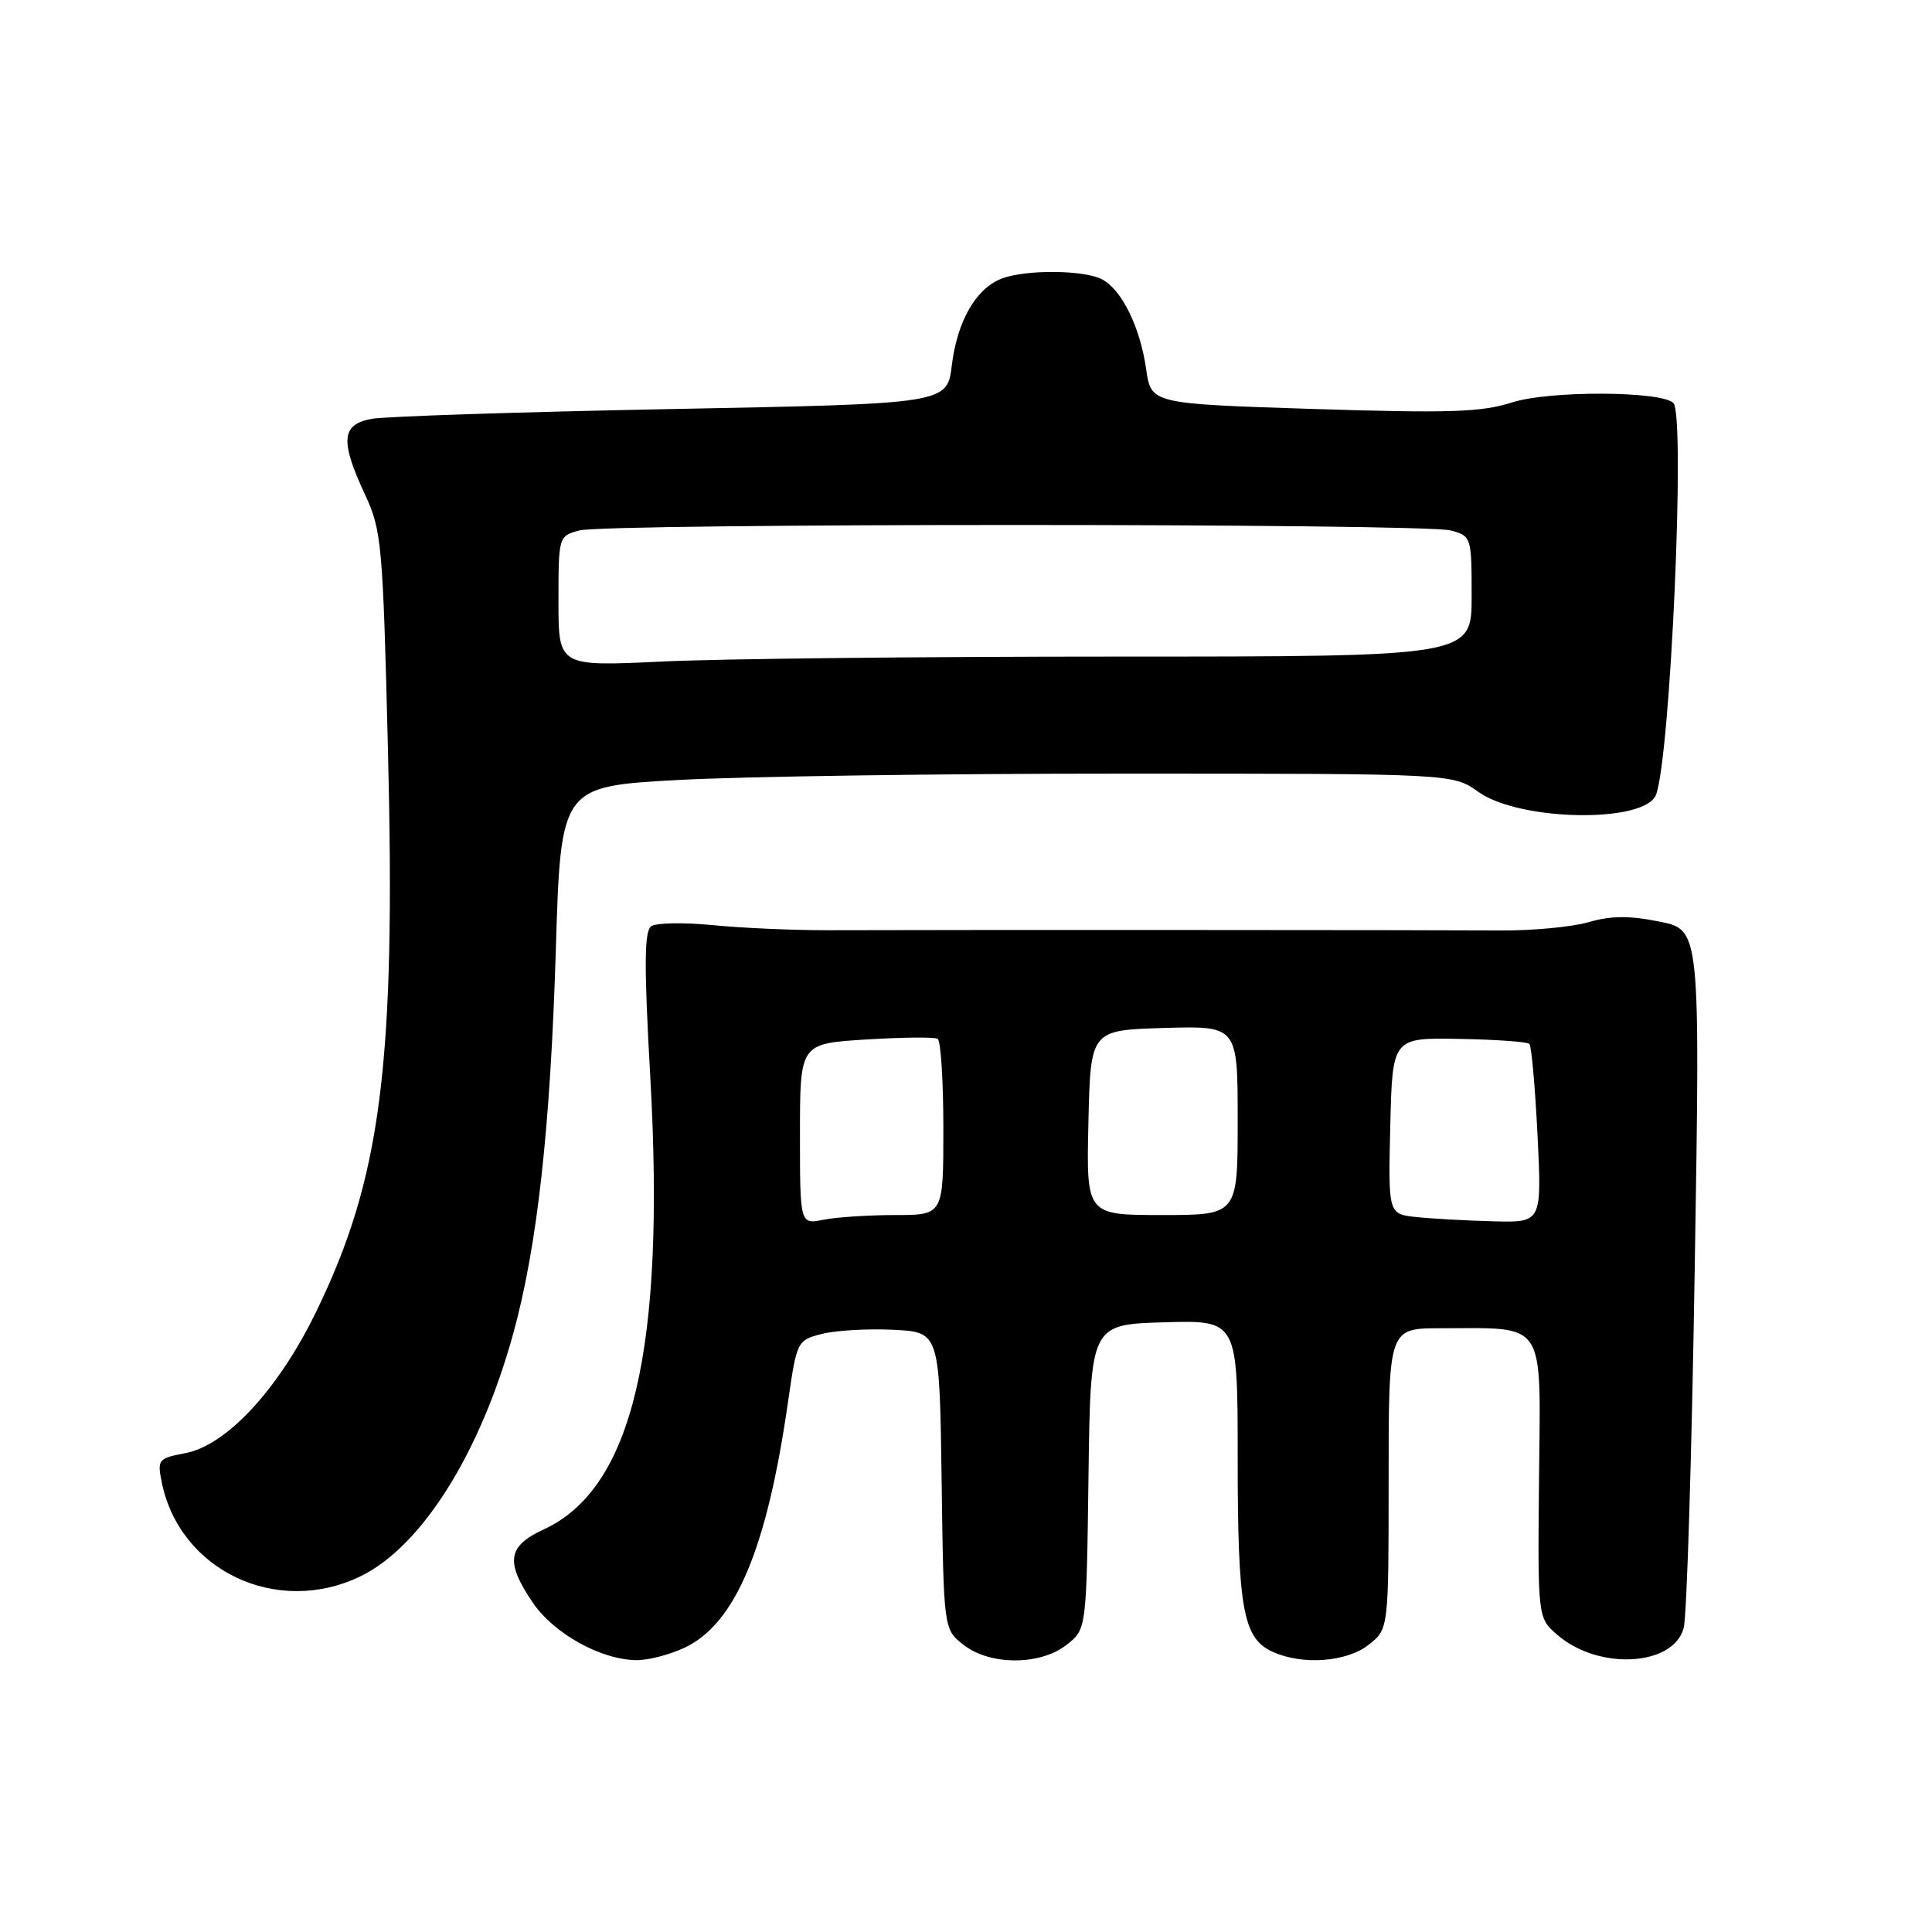 <?xml version="1.0" encoding="UTF-8" standalone="no"?>
<!DOCTYPE svg PUBLIC "-//W3C//DTD SVG 1.1//EN" "http://www.w3.org/Graphics/SVG/1.1/DTD/svg11.dtd" >
<svg xmlns="http://www.w3.org/2000/svg" xmlns:xlink="http://www.w3.org/1999/xlink" version="1.1" viewBox="0 0 256 256">
 <g >
 <path fill="currentColor"
d=" M 90.73 218.32 C 97.47 215.12 101.64 205.18 104.43 185.67 C 105.57 177.74 105.64 177.59 108.86 176.76 C 110.66 176.29 114.92 176.04 118.32 176.20 C 124.50 176.50 124.50 176.50 124.77 196.19 C 125.04 215.89 125.04 215.89 127.66 217.94 C 131.16 220.70 137.84 220.70 141.34 217.94 C 143.96 215.89 143.96 215.89 144.23 195.69 C 144.50 175.50 144.50 175.50 154.25 175.21 C 164.00 174.93 164.00 174.93 164.00 193.31 C 164.00 213.15 164.71 217.09 168.60 218.86 C 172.57 220.67 178.42 220.25 181.37 217.93 C 184.00 215.85 184.00 215.85 184.00 195.93 C 184.00 176.00 184.00 176.00 190.88 176.00 C 205.02 176.00 204.14 174.65 203.93 195.83 C 203.75 214.39 203.75 214.39 206.38 216.65 C 211.85 221.36 221.74 220.80 223.10 215.71 C 223.51 214.20 224.17 192.76 224.56 168.08 C 225.29 123.20 225.29 123.20 219.90 122.12 C 215.91 121.31 213.46 121.33 210.50 122.19 C 208.30 122.83 203.01 123.33 198.75 123.29 C 191.17 123.23 126.10 123.20 109.75 123.26 C 105.21 123.27 98.35 122.97 94.50 122.59 C 90.65 122.21 86.96 122.27 86.30 122.73 C 85.36 123.37 85.33 127.91 86.17 142.78 C 88.18 178.75 83.83 197.23 72.04 202.66 C 67.24 204.87 66.93 206.96 70.60 212.36 C 73.40 216.48 79.65 219.94 84.35 219.98 C 85.92 219.99 88.79 219.24 90.73 218.32 Z  M 47.76 208.87 C 55.86 204.95 63.67 192.53 68.03 176.62 C 71.20 165.06 72.93 149.48 73.65 125.85 C 74.31 104.20 74.31 104.20 89.91 103.35 C 98.48 102.88 125.08 102.50 149.00 102.51 C 192.51 102.51 192.51 102.51 195.91 104.94 C 201.39 108.84 217.98 109.10 219.43 105.31 C 221.34 100.34 223.35 55.01 221.73 53.40 C 220.13 51.80 205.29 51.74 200.37 53.32 C 196.28 54.63 192.07 54.76 174.01 54.19 C 152.52 53.50 152.52 53.50 151.87 48.90 C 151.07 43.35 148.66 38.43 146.06 37.03 C 143.68 35.76 135.96 35.69 132.74 36.91 C 129.33 38.21 126.84 42.53 126.12 48.41 C 125.50 53.50 125.50 53.50 89.00 54.20 C 68.92 54.59 51.04 55.17 49.25 55.50 C 45.23 56.23 45.04 58.39 48.36 65.52 C 50.58 70.28 50.73 72.04 51.41 99.52 C 52.44 141.14 50.51 156.16 41.83 173.94 C 36.83 184.18 30.00 191.53 24.52 192.56 C 20.99 193.22 20.83 193.42 21.42 196.36 C 23.77 208.10 36.68 214.24 47.76 208.87 Z  M 106.00 150.27 C 106.00 138.28 106.00 138.28 114.75 137.74 C 119.56 137.44 123.84 137.40 124.25 137.65 C 124.66 137.91 125.00 143.27 125.00 149.56 C 125.00 161.00 125.00 161.00 118.62 161.00 C 115.12 161.00 110.84 161.28 109.12 161.62 C 106.00 162.25 106.00 162.25 106.00 150.27 Z  M 187.72 161.27 C 183.94 160.88 183.94 160.88 184.22 149.19 C 184.50 137.50 184.50 137.50 193.32 137.66 C 198.17 137.74 202.37 138.04 202.65 138.32 C 202.93 138.59 203.41 144.04 203.73 150.41 C 204.30 162.00 204.30 162.00 197.90 161.83 C 194.38 161.74 189.80 161.49 187.72 161.27 Z  M 144.22 148.75 C 144.50 136.50 144.50 136.50 154.25 136.21 C 164.00 135.93 164.00 135.93 164.00 148.46 C 164.00 161.00 164.00 161.00 153.97 161.00 C 143.94 161.00 143.94 161.00 144.22 148.75 Z  M 74.00 79.67 C 74.00 71.10 74.02 71.03 76.75 70.29 C 80.34 69.32 188.66 69.32 192.25 70.29 C 194.96 71.03 195.00 71.16 195.00 79.02 C 195.00 87.00 195.00 87.00 148.16 87.00 C 122.40 87.00 95.17 87.29 87.66 87.66 C 74.00 88.31 74.00 88.31 74.00 79.67 Z "/>
</g>
</svg>